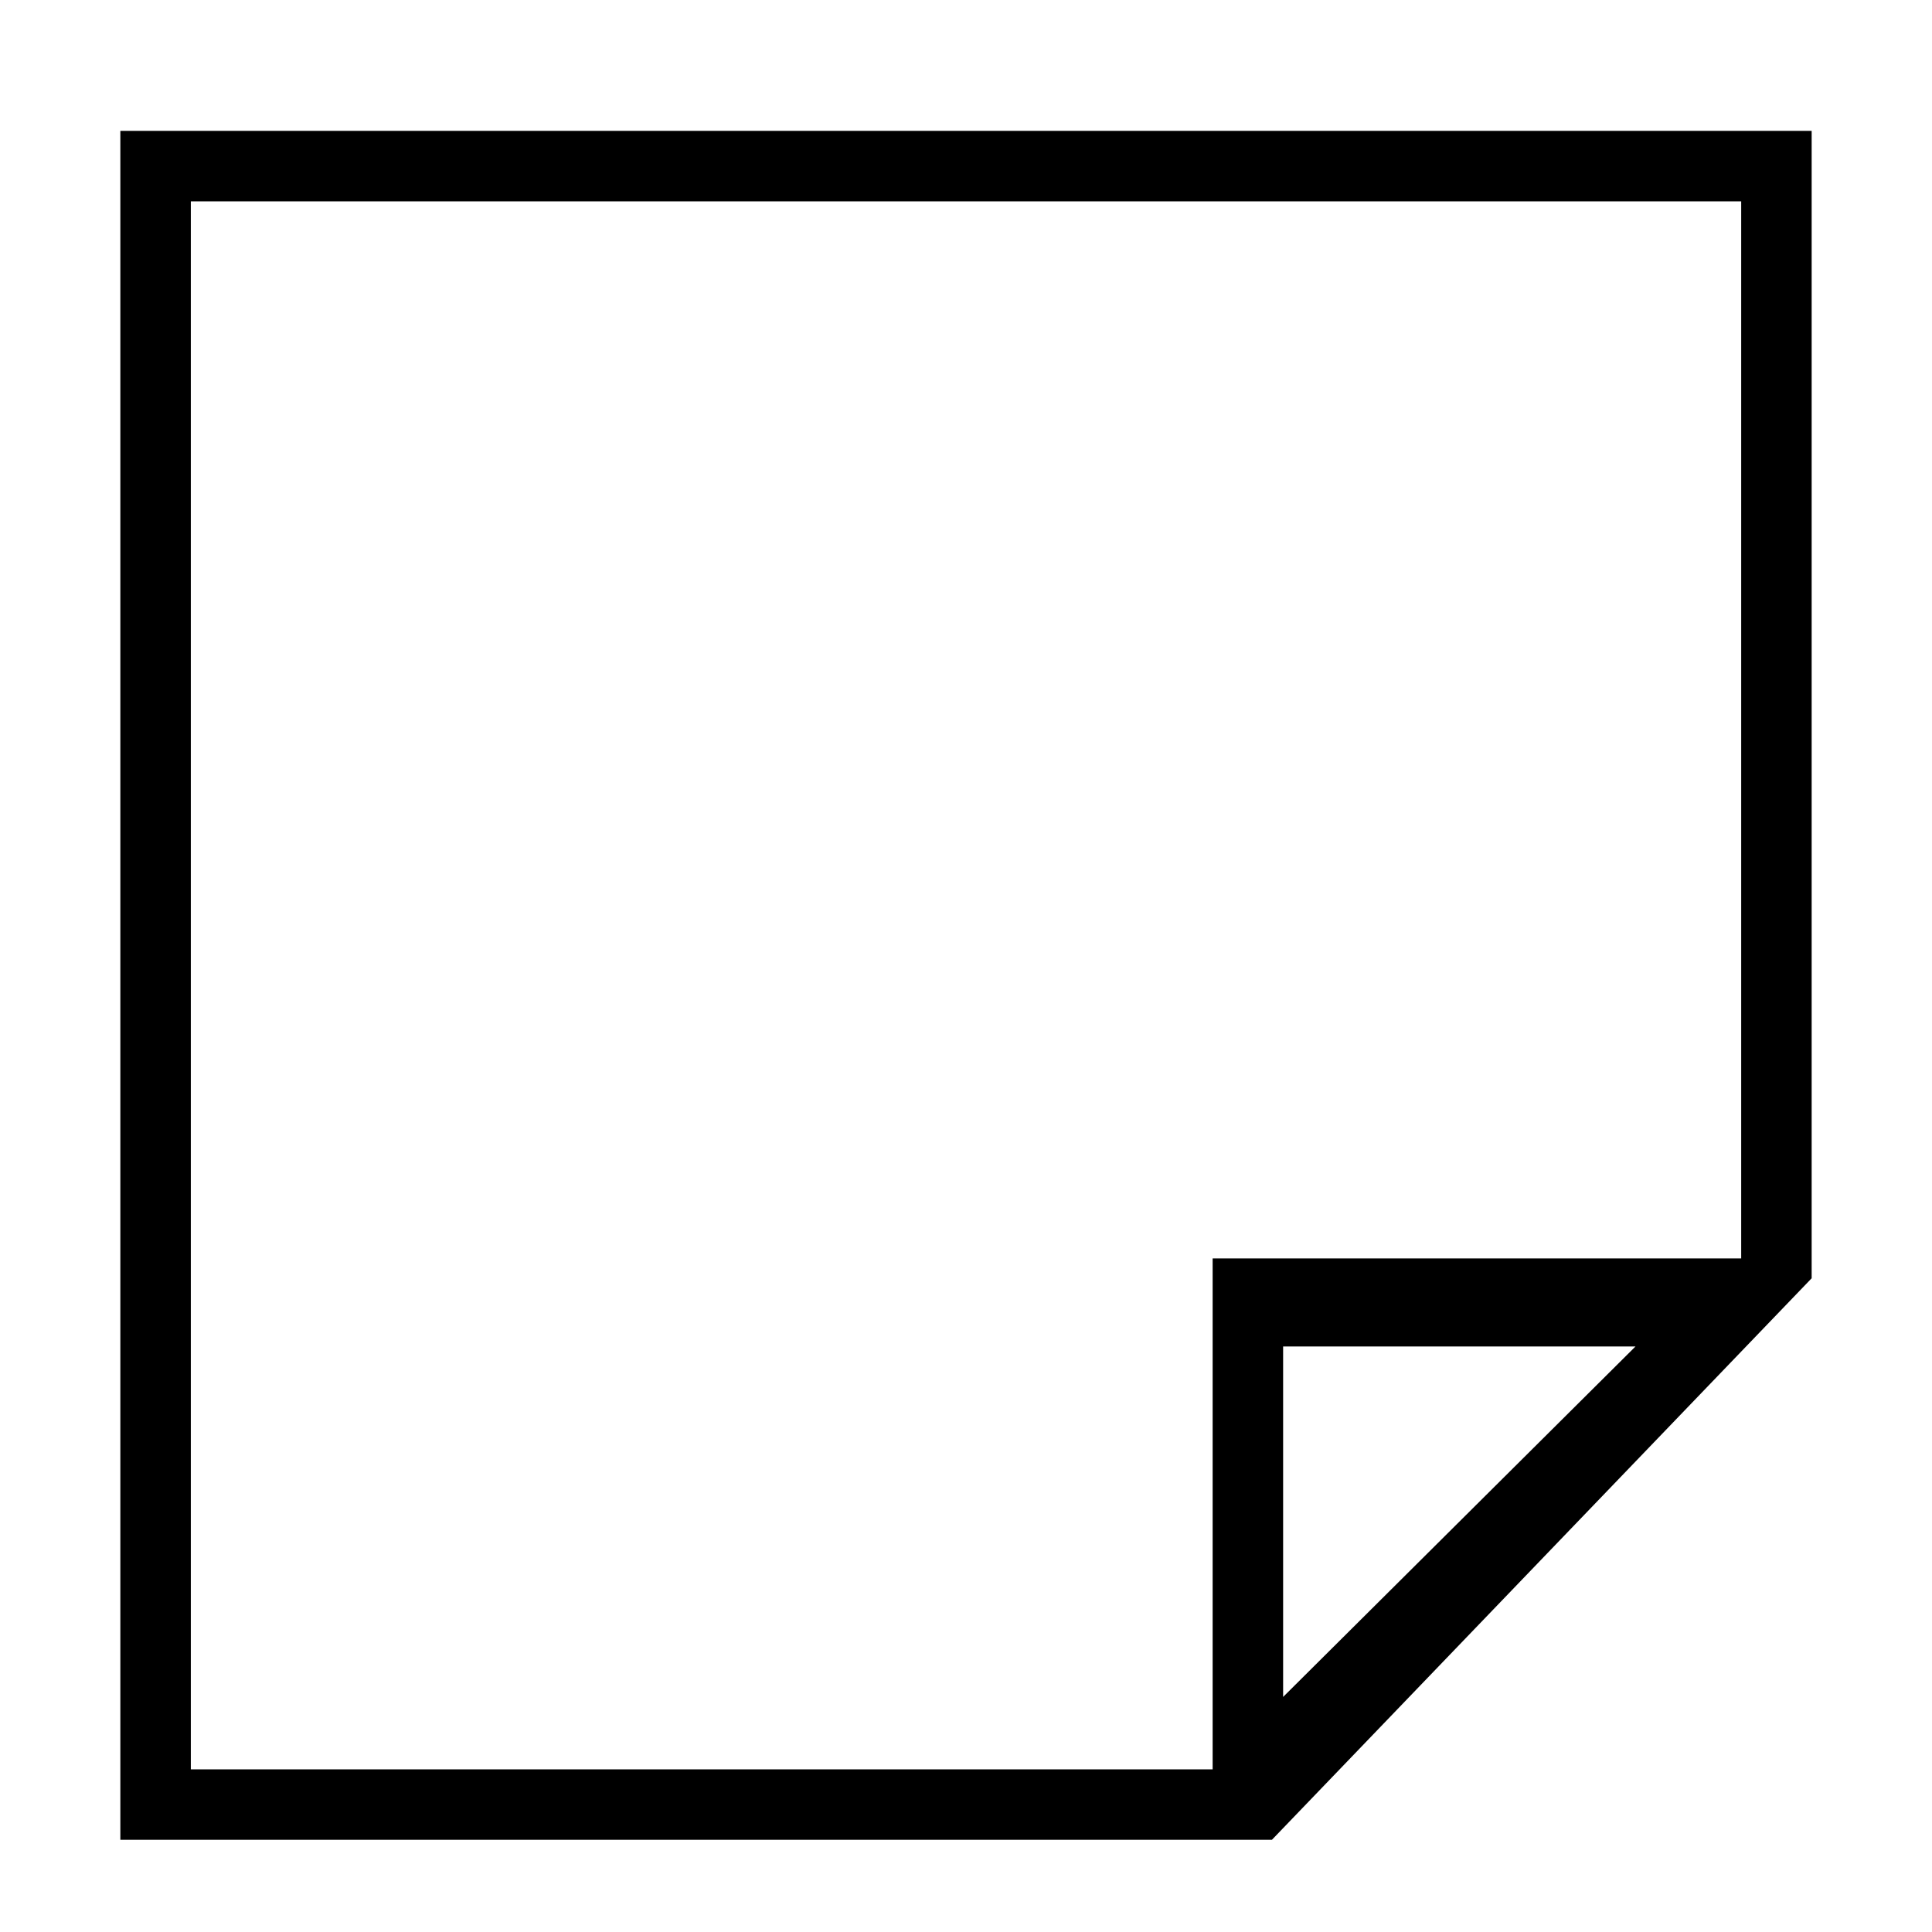 <svg xmlns="http://www.w3.org/2000/svg" viewBox="0 0 100 100">
    <g>
        <path d="M6.229 6.773v88.454h59.606l27.936-29.064V6.773H6.229zm3.648 3.648h80.247v54.714H62.766V91.58H9.877V10.421zm74.775 59.273L66.414 87.833V69.694h18.238z"/>
    </g>
</svg>

